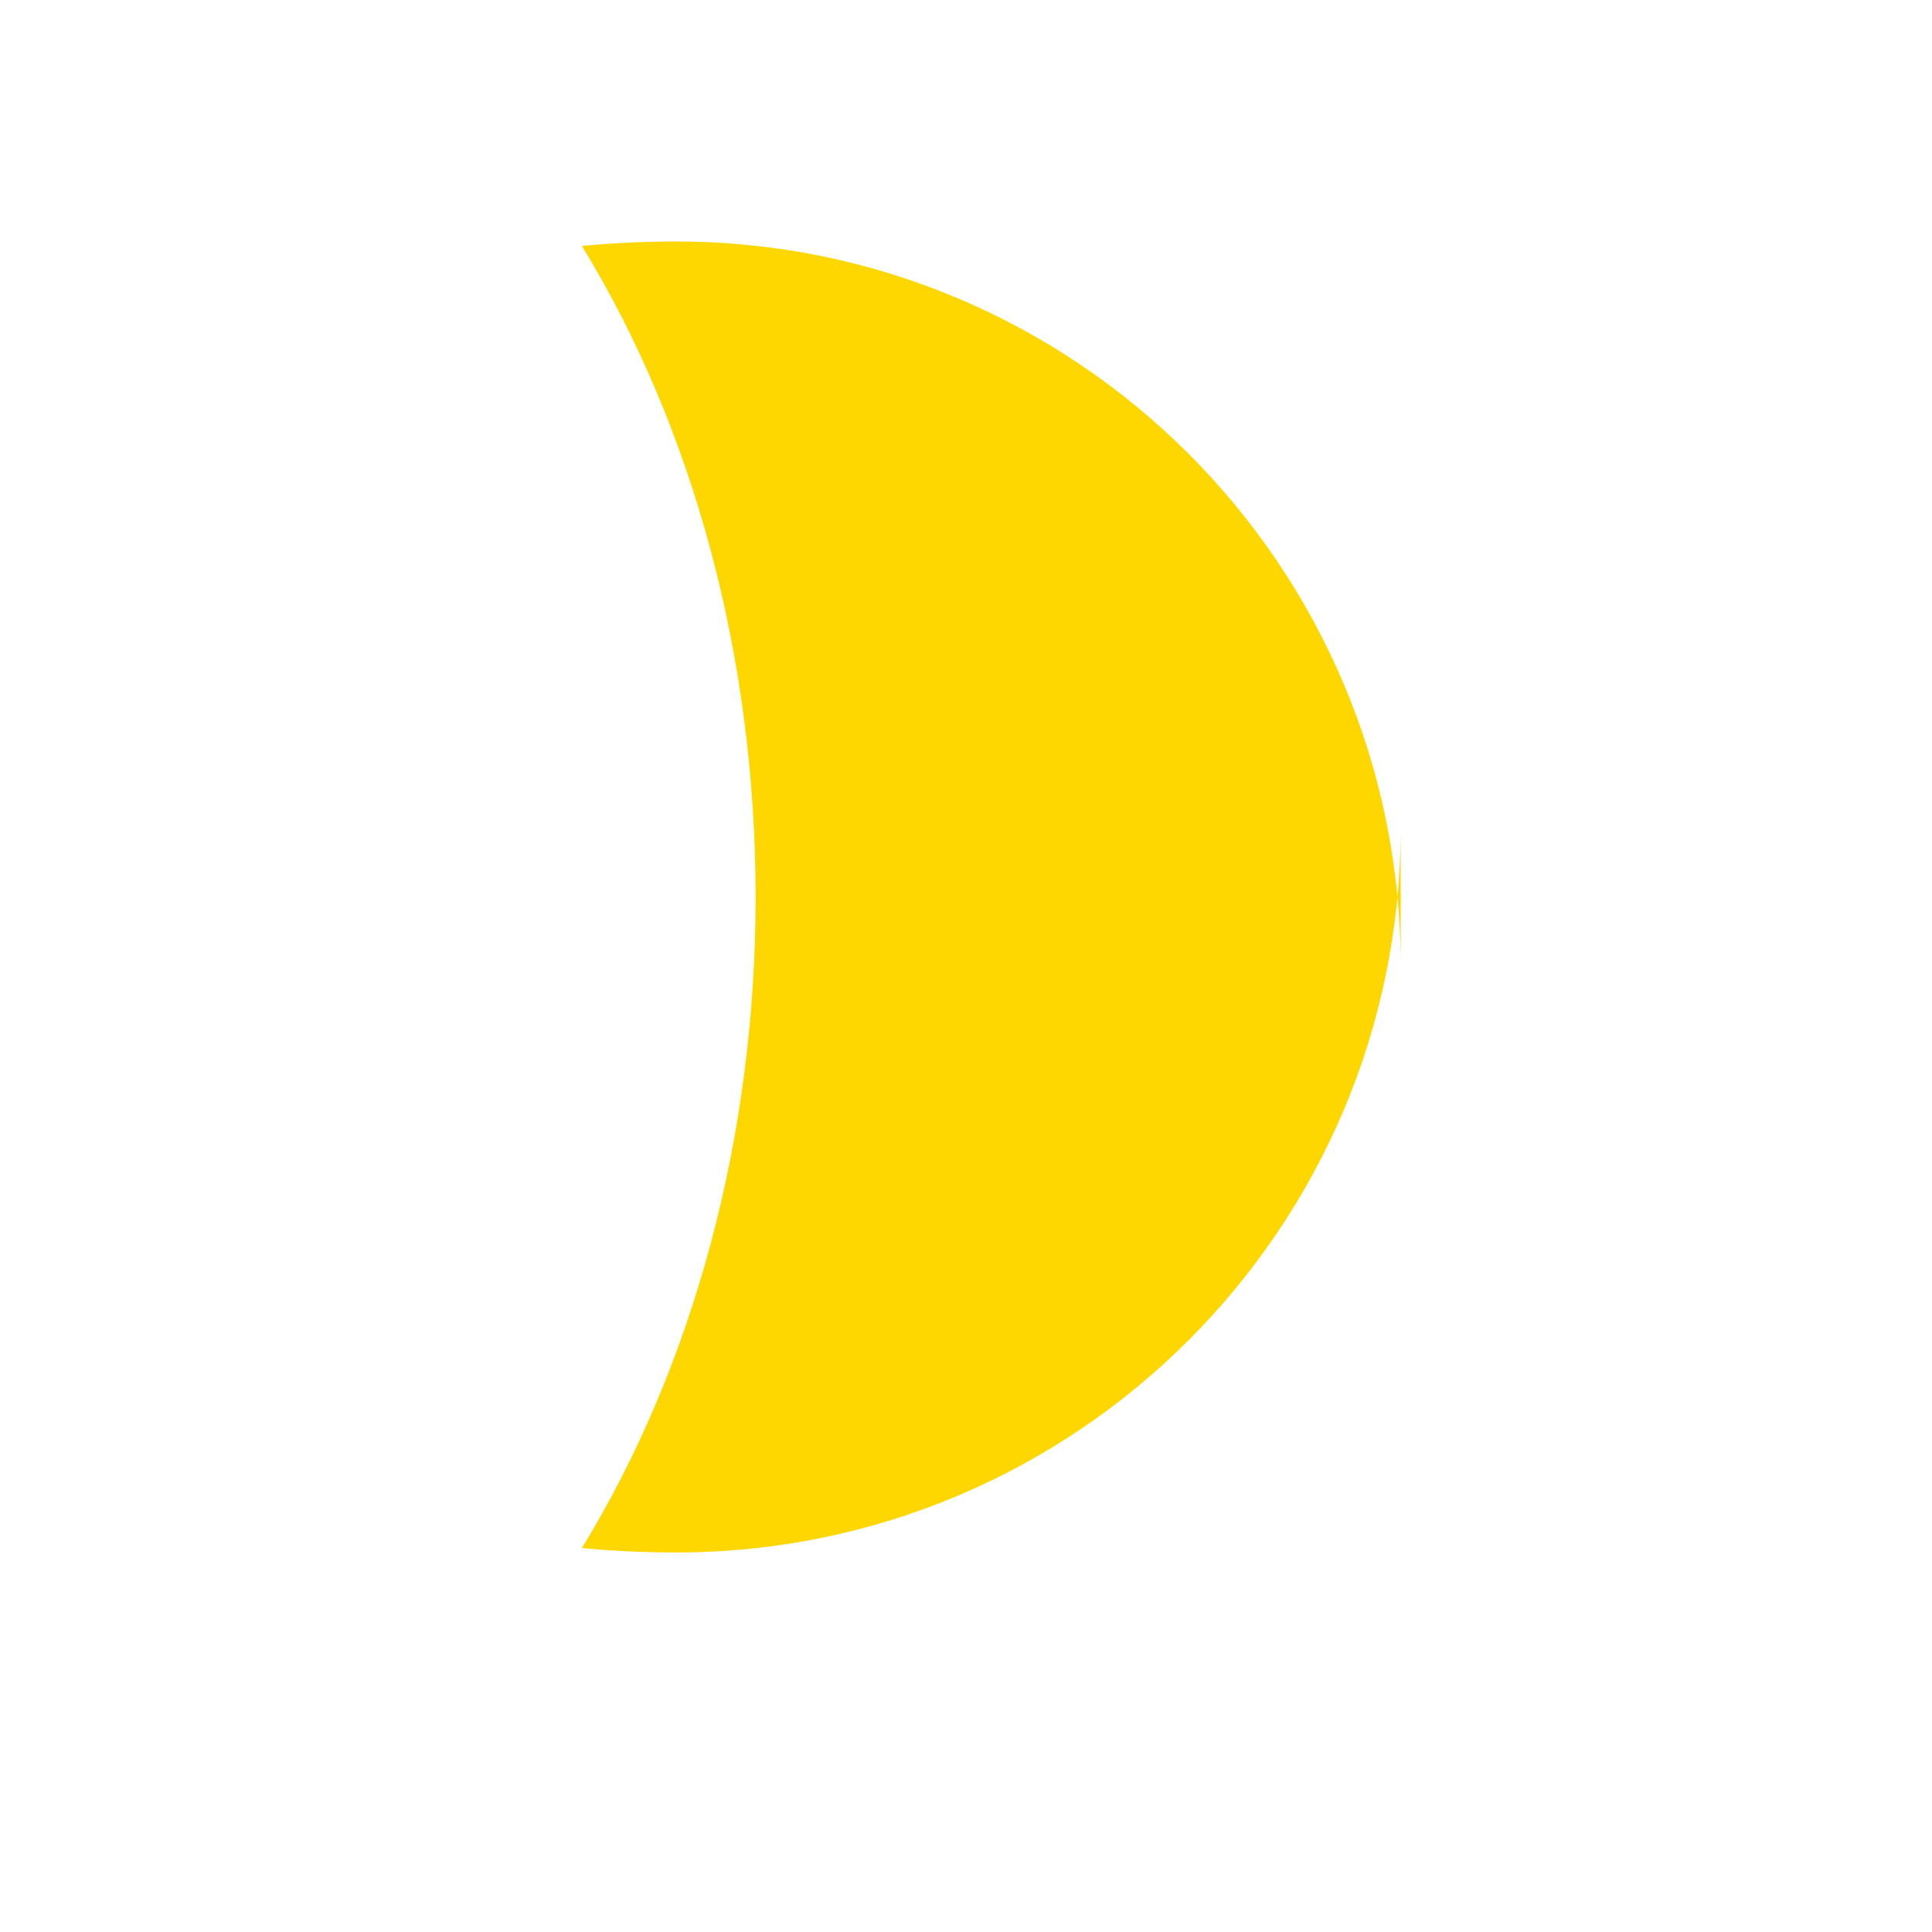<svg width="20" height="20" viewBox="0 0 20 20" fill="none" xmlns="http://www.w3.org/2000/svg">
  <path d="M14.5 10C14.5 5.858 11.142 2.5 7 2.5C6.67 2.5 6.344 2.516 6.024 2.546C7.183 4.442 7.822 6.811 7.822 9.286C7.822 11.76 7.183 14.13 6.024 16.025C6.344 16.056 6.67 16.071 7 16.071C11.142 16.071 14.5 12.714 14.5 8.571V10Z" fill="#FFD700"/>
</svg>
